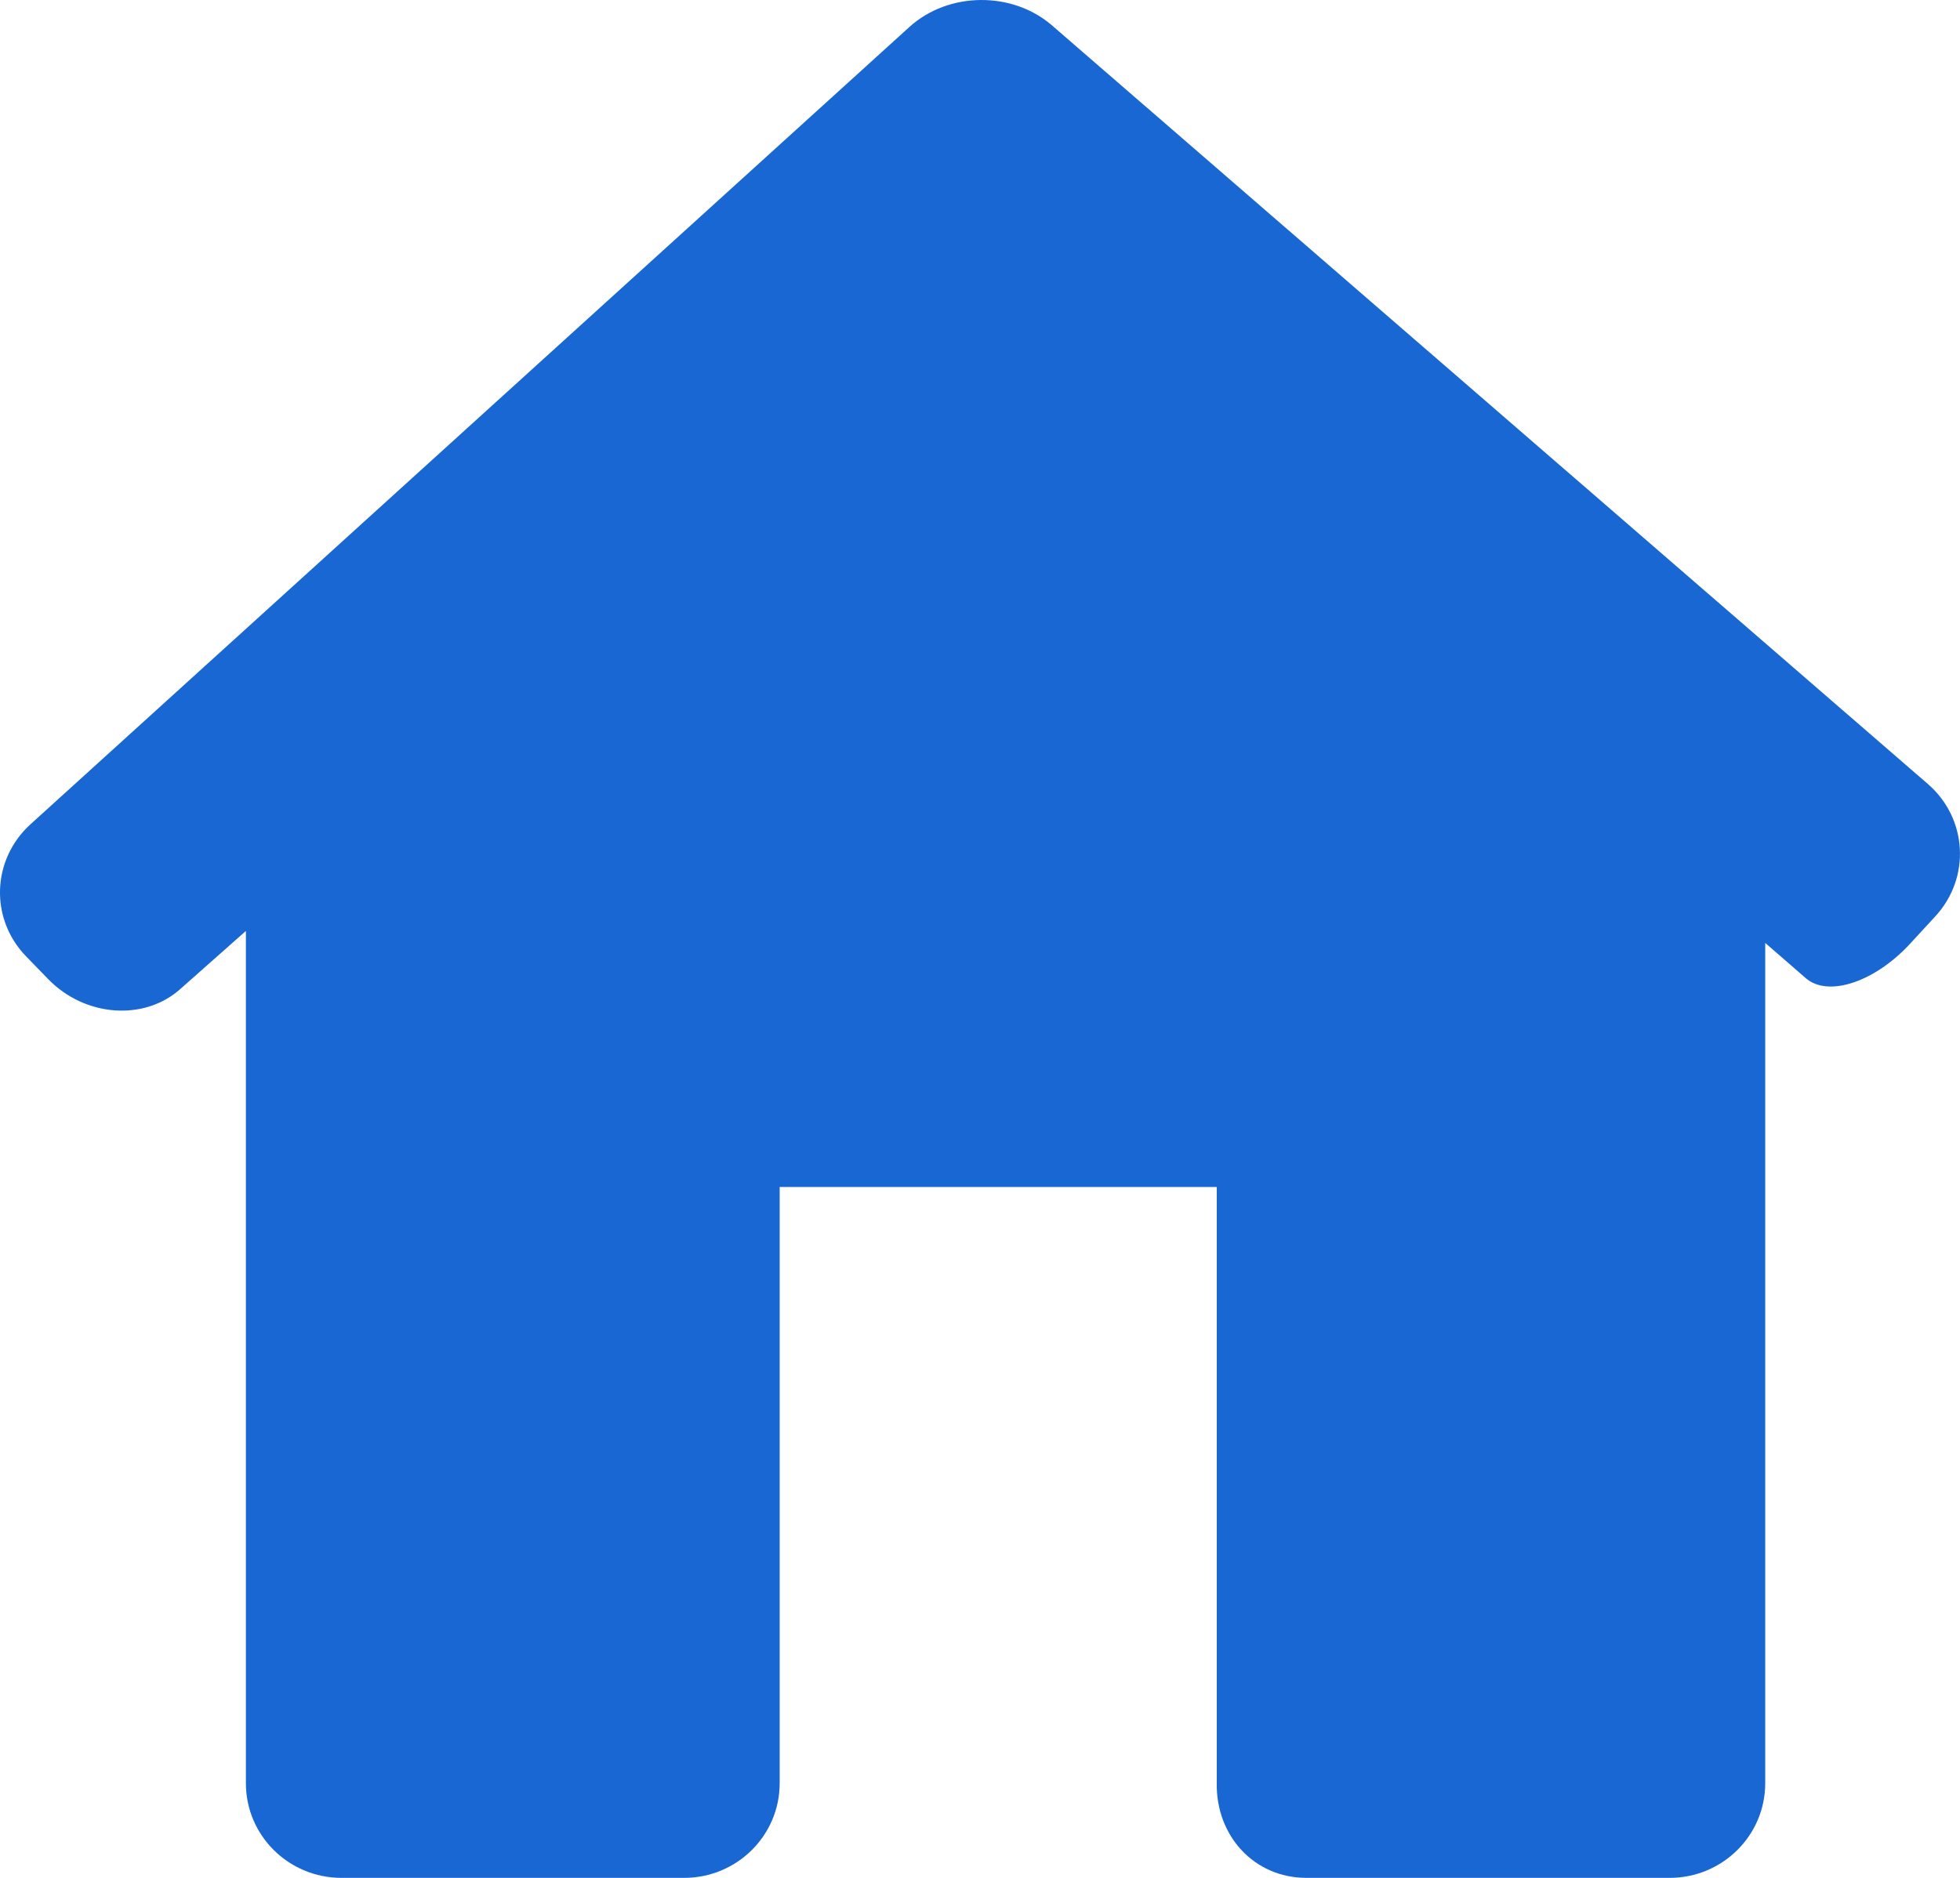 <svg width="24" height="23" viewBox="0 0 24 23" fill="none" xmlns="http://www.w3.org/2000/svg">
<path d="M23.699 11.222C24.134 10.748 24.092 10.022 23.605 9.601L12.88 0.31C12.393 -0.111 11.612 -0.102 11.136 0.33L0.373 10.096C-0.103 10.529 -0.127 11.254 0.321 11.715L0.591 11.993C1.039 12.454 1.763 12.509 2.206 12.115L3.011 11.402V21.841C3.011 22.482 3.535 23 4.182 23H8.377C9.023 23 9.547 22.482 9.547 21.841V14.538H14.899V21.841C14.889 22.481 15.352 23 15.998 23H20.444C21.091 23 21.615 22.481 21.615 21.841V11.549C21.615 11.549 21.837 11.742 22.111 11.98C22.385 12.219 22.959 12.028 23.394 11.553L23.699 11.222Z" fill="#1967D2"/>
</svg>
